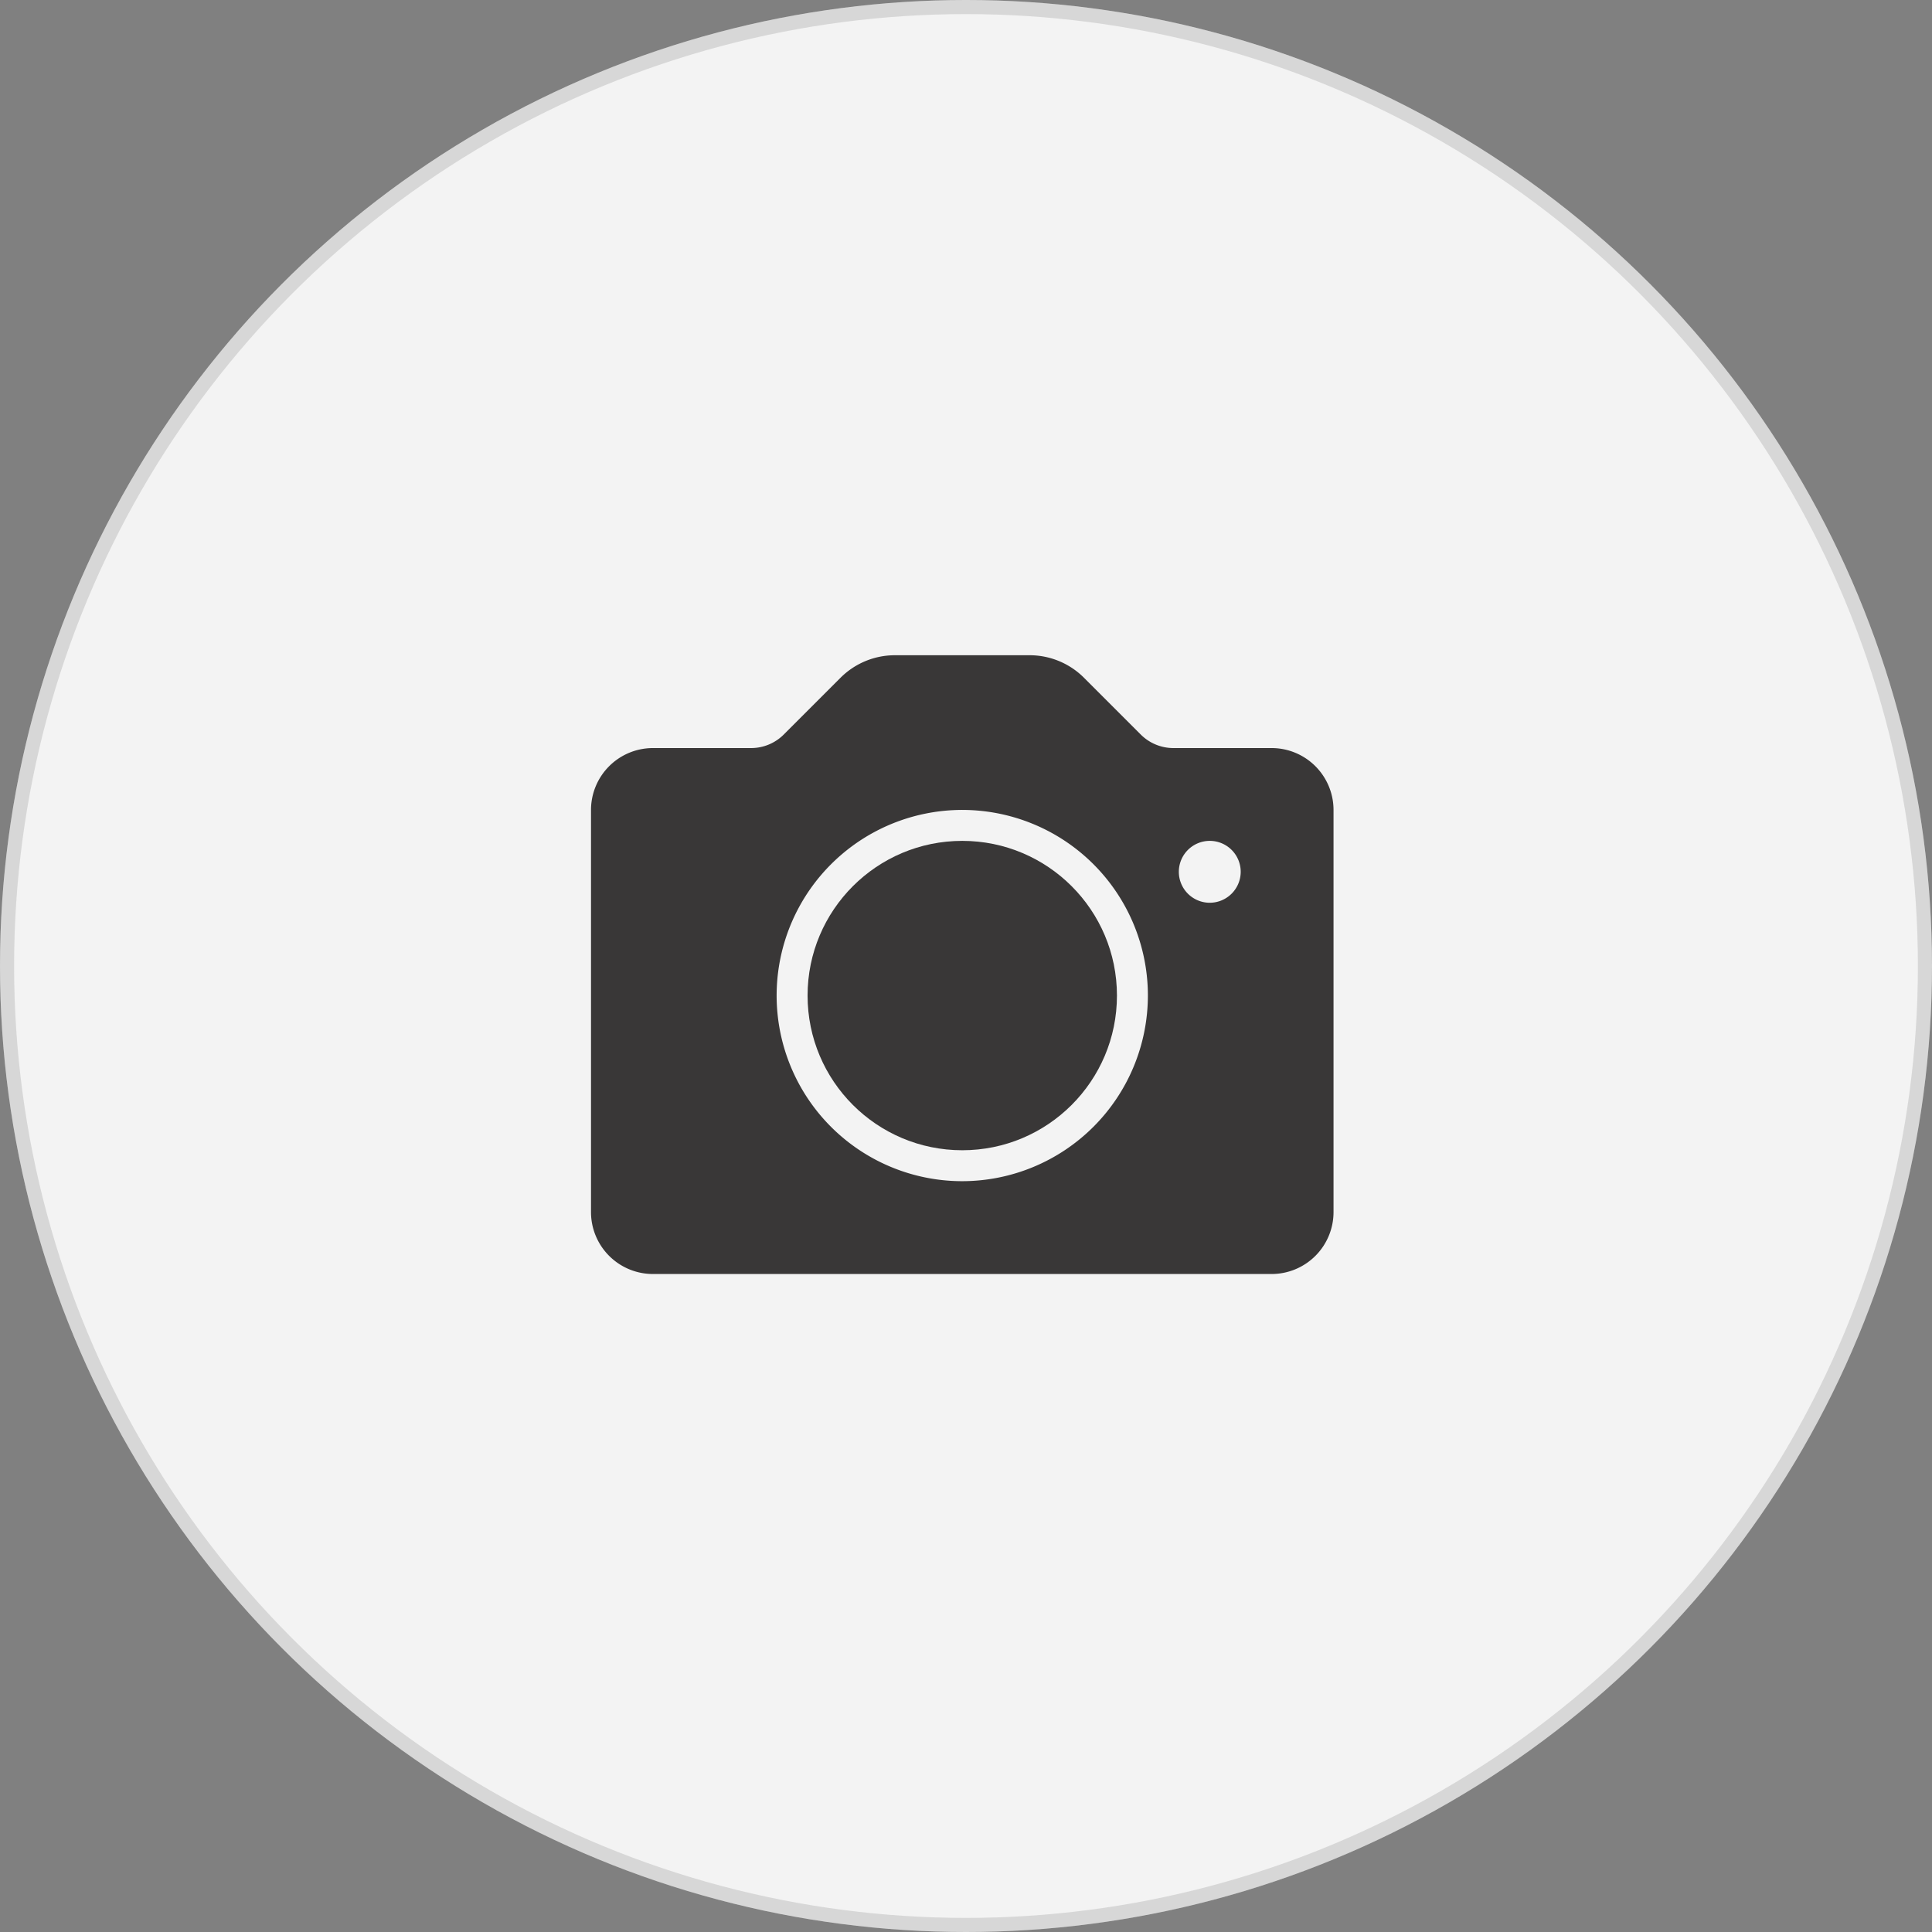 <svg xmlns="http://www.w3.org/2000/svg" width="137" height="137" viewBox="0 0 137 137"><rect x="0" y="0" width="137" height="137" fill="#808080" stroke="none"/><defs><style>.a{fill:#f3f3f3;stroke:rgba(57,55,55,0.15);}.b{fill:#393737;}.c{stroke:none;}.d{fill:none;}</style></defs><g transform="translate(-781 -1205)"><g class="a" transform="translate(781 1205)"><circle class="c" cx="68.5" cy="68.5" r="68.5"/><circle class="d" cx="68.5" cy="68.5" r="68"/></g><g transform="translate(822.909 1251.464)"><g transform="translate(0 0)"><g transform="translate(0 0)"><circle class="b" cx="10.969" cy="10.969" r="10.969" transform="translate(15.357 13.163)"/><path class="b" d="M48.265,49.249H41.307a3.273,3.273,0,0,1-2.328-.964l-4.011-4.011a5.45,5.45,0,0,0-3.879-1.607H21.562a5.45,5.45,0,0,0-3.879,1.607l-4.011,4.011a3.273,3.273,0,0,1-2.328.964H4.388A4.392,4.392,0,0,0,0,53.636v28.52a4.392,4.392,0,0,0,4.388,4.388H48.265a4.392,4.392,0,0,0,4.388-4.388V53.636A4.392,4.392,0,0,0,48.265,49.249ZM26.326,79.962A13.163,13.163,0,1,1,39.489,66.8,13.178,13.178,0,0,1,26.326,79.962ZM43.877,60.218a2.194,2.194,0,1,1,2.194-2.194A2.2,2.2,0,0,1,43.877,60.218Z" transform="translate(0 -42.667)"/></g></g></g></g></svg>